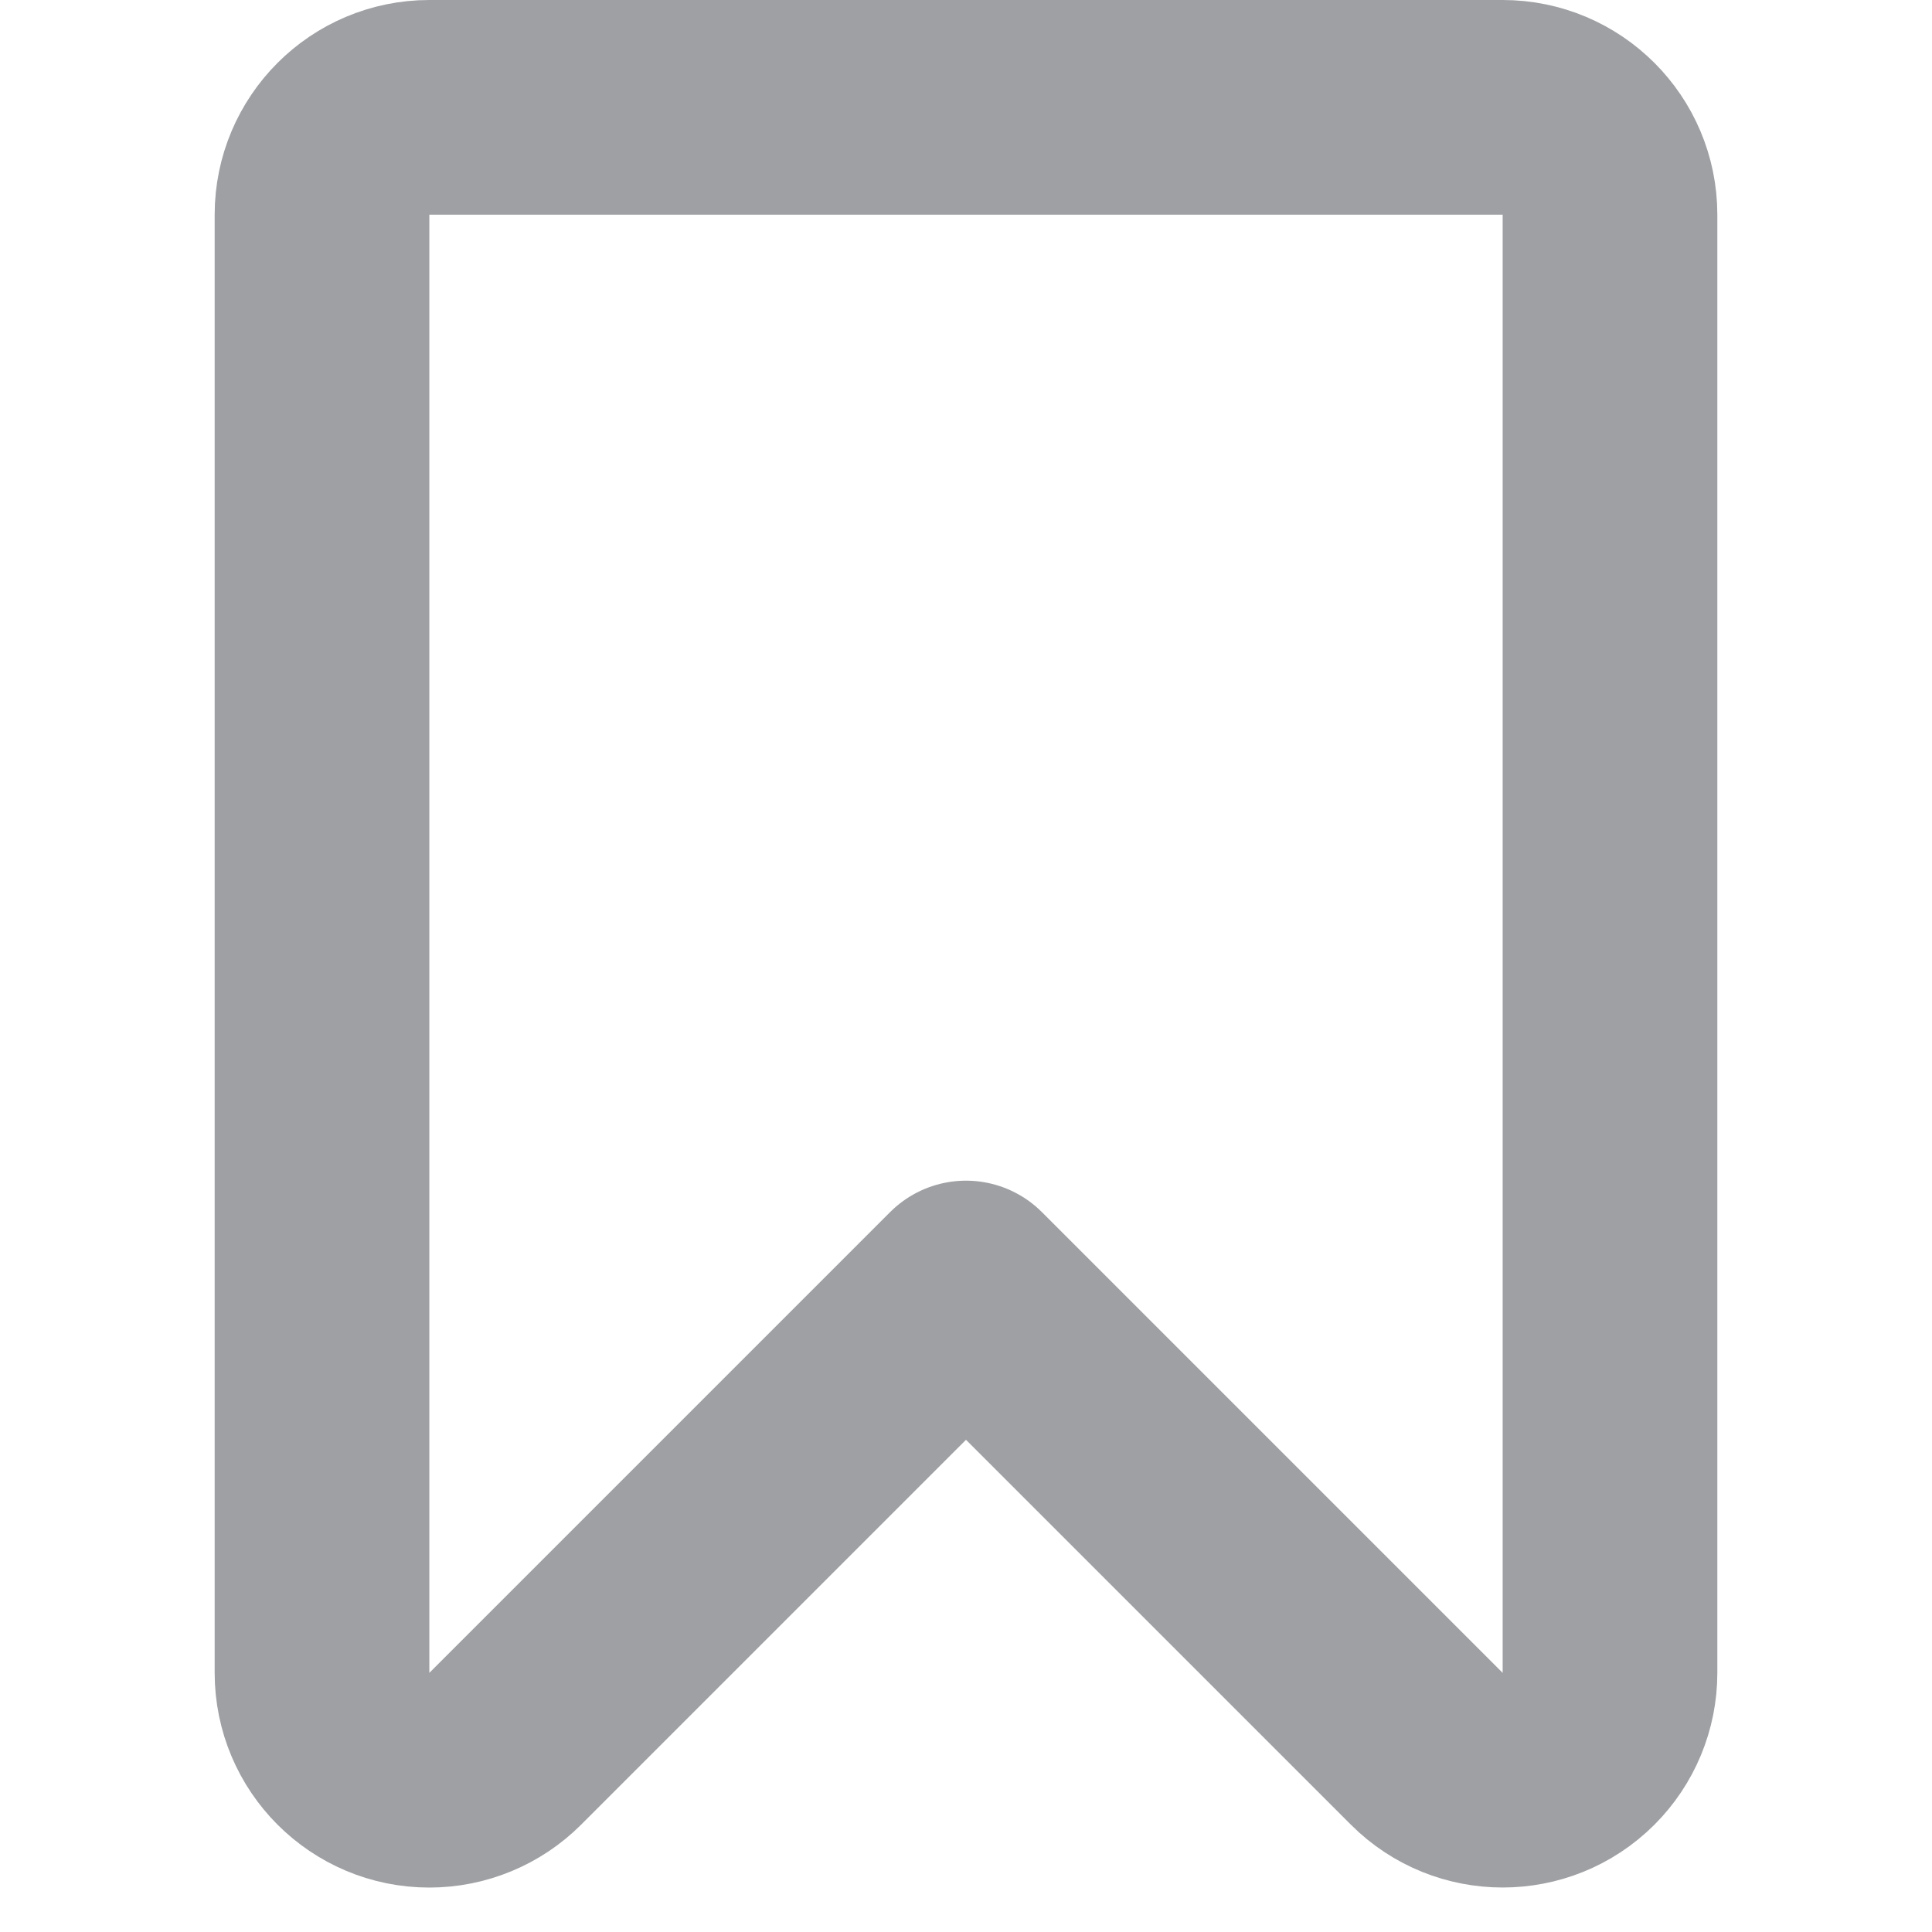 <?xml version="1.0" encoding="UTF-8"?>
<svg width="18px" height="18px" viewBox="0 0 18 18" version="1.1" xmlns="http://www.w3.org/2000/svg" xmlns:xlink="http://www.w3.org/1999/xlink">
    <!-- Generator: Sketch 52.2 (67145) - http://www.bohemiancoding.com/sketch -->
    <title>bookmark-header</title>
    <desc>Created with Sketch.</desc>
    <g id="bookmark-header" stroke="none" stroke-width="1" fill="none" fill-rule="evenodd" stroke-linecap="round" stroke-linejoin="round">
        <path d="M4,1 L14,1 C14.552,1 15,1.448 15,2 L15,15.586 C15,16.138 14.552,16.586 14,16.586 C13.735,16.586 13.48,16.48 13.293,16.293 L9,12 L4.707,16.293 C4.317,16.683 3.683,16.683 3.293,16.293 C3.105,16.105 3,15.851 3,15.586 L3,2 C3,1.448 3.448,1 4,1 Z" id="Rectangle" stroke="#9EA0A3" stroke-width="2" transform="translate(9, 8.793) scale(-1, 1) translate(-9, -8.793) "></path>
    </g>
</svg>